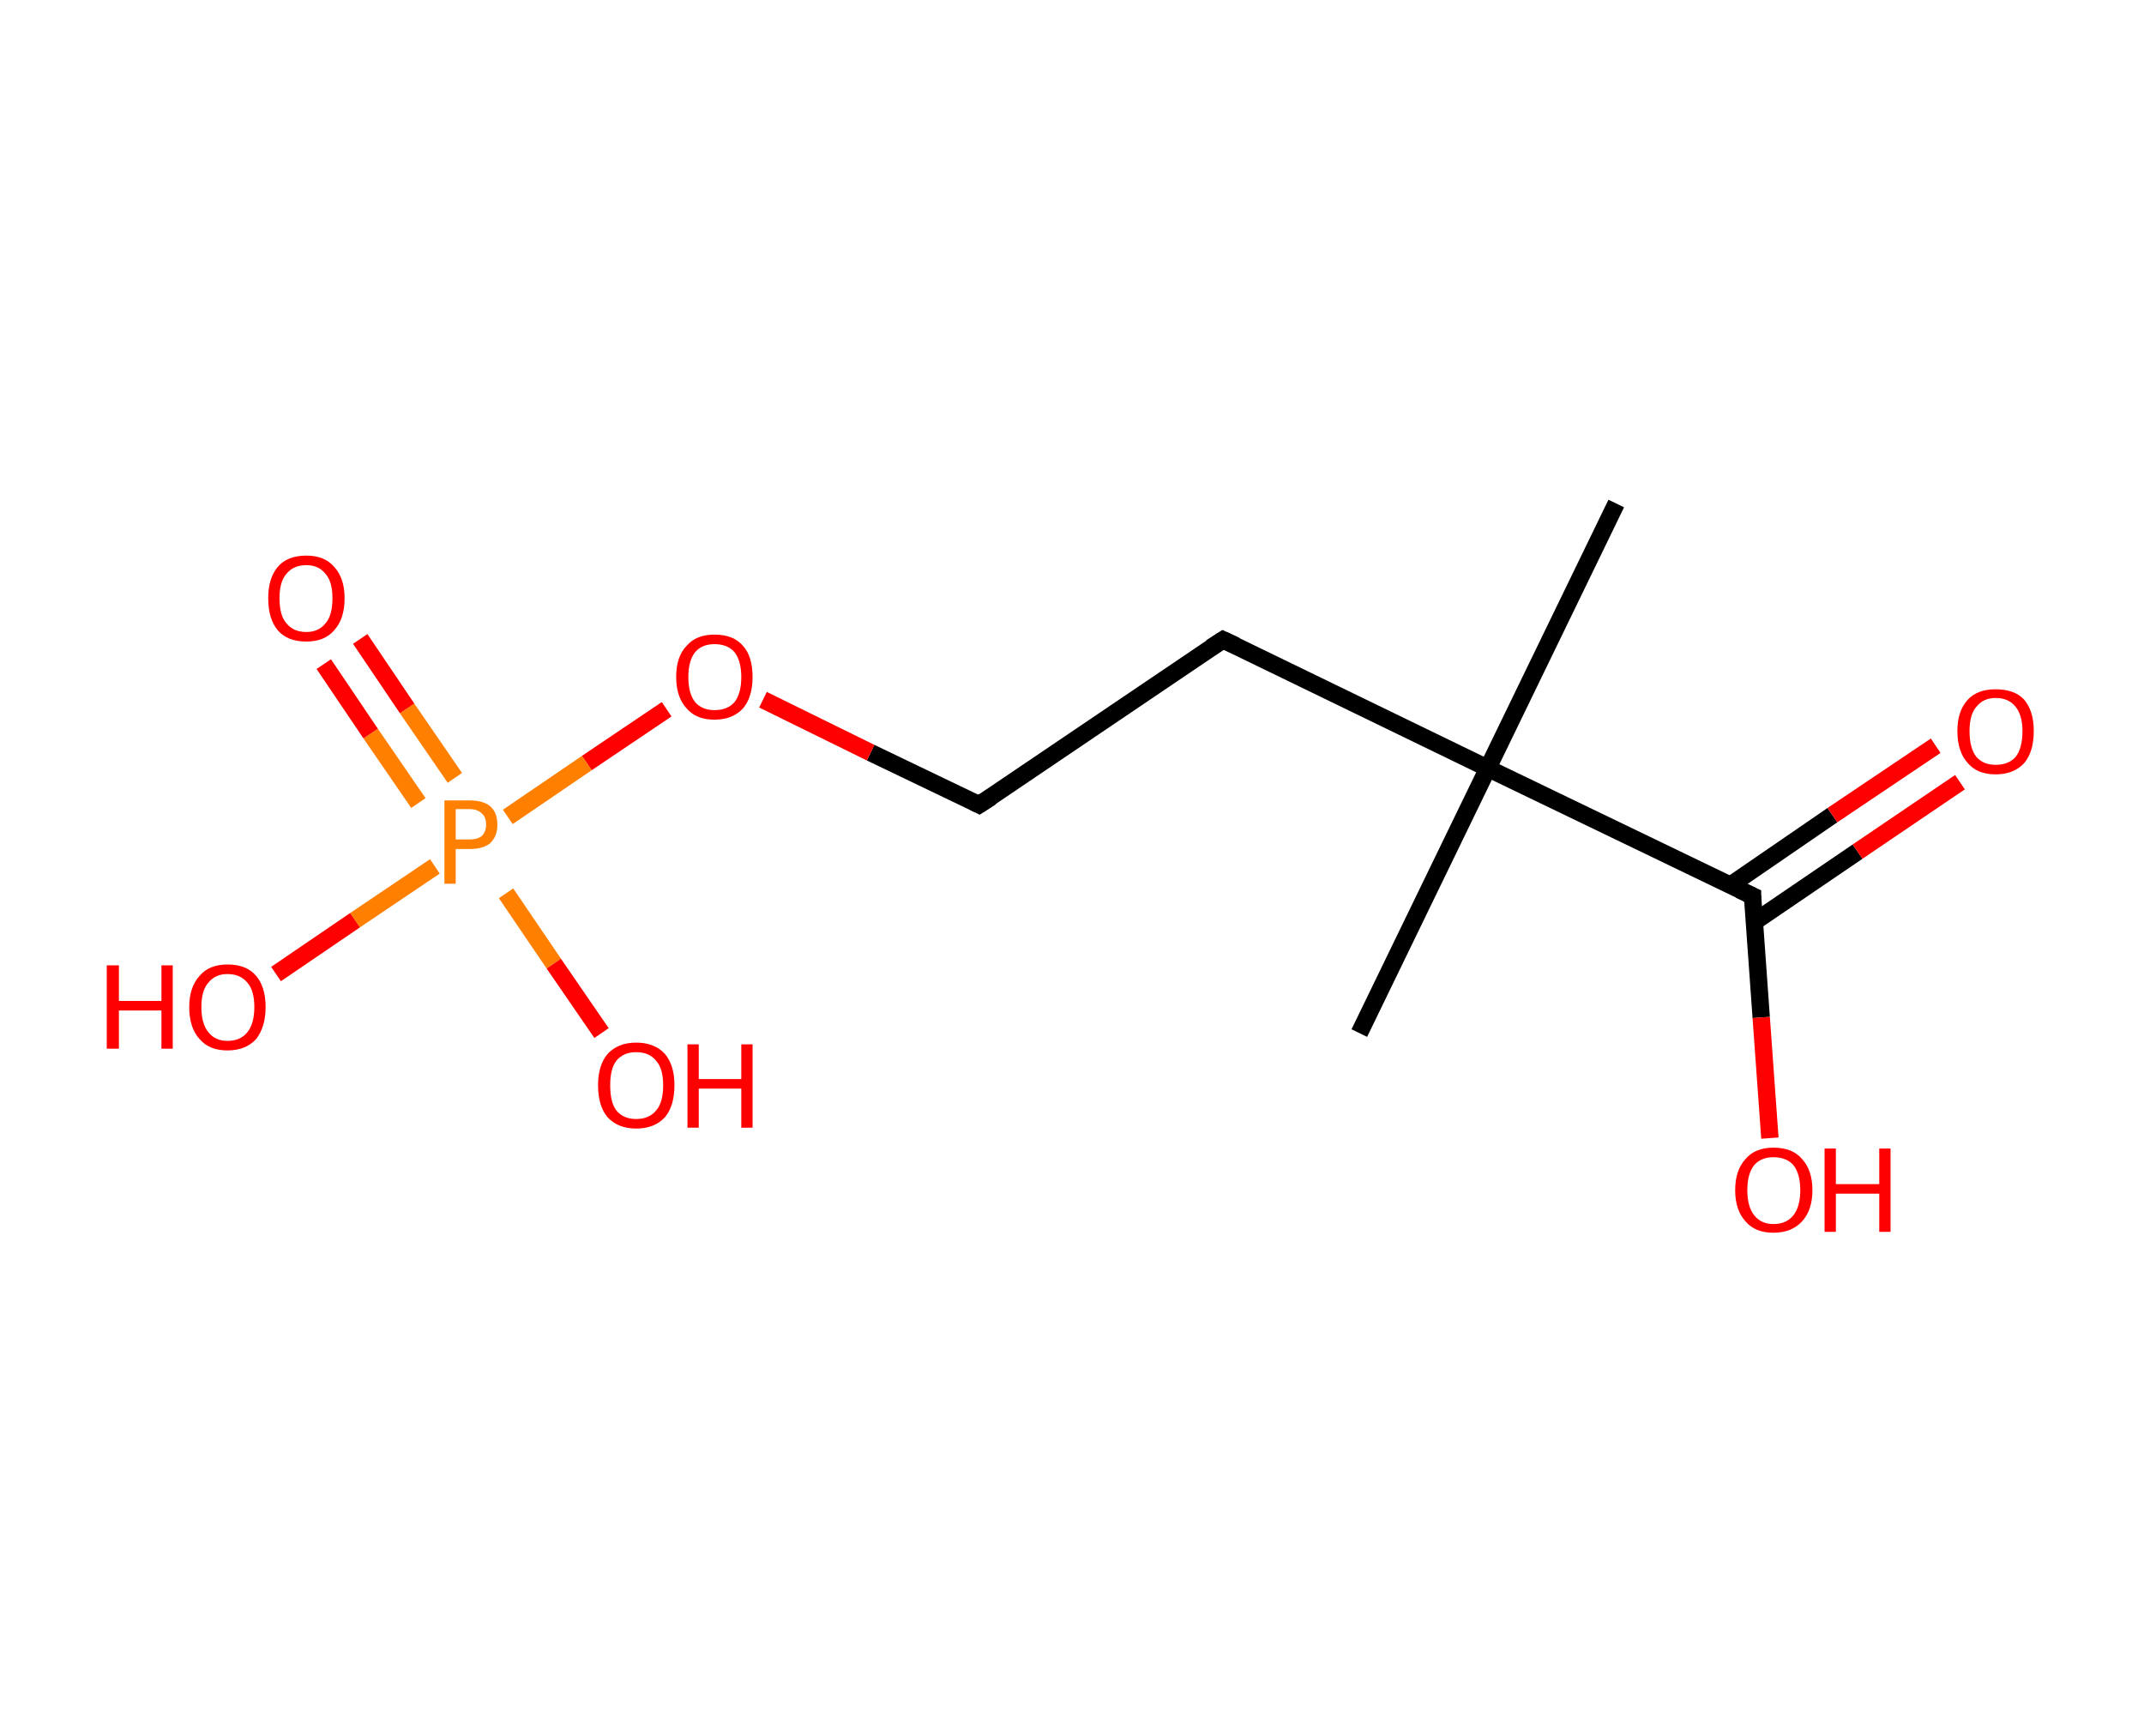 <?xml version='1.0' encoding='ASCII' standalone='yes'?>
<svg xmlns="http://www.w3.org/2000/svg" xmlns:rdkit="http://www.rdkit.org/xml" xmlns:xlink="http://www.w3.org/1999/xlink" version="1.1" baseProfile="full" xml:space="preserve" width="247px" height="200px" viewBox="0 0 247 200">
<!-- END OF HEADER -->
<rect style="opacity:1.0;fill:#FFFFFF;stroke:none" width="247.0" height="200.0" x="0.0" y="0.0"> </rect>
<path class="bond-0 atom-0 atom-1" d="M 186.2,58.0 L 171.4,88.5" style="fill:none;fill-rule:evenodd;stroke:#000000;stroke-width:2.0px;stroke-linecap:butt;stroke-linejoin:miter;stroke-opacity:1"/>
<path class="bond-1 atom-1 atom-2" d="M 171.4,88.5 L 156.6,119.0" style="fill:none;fill-rule:evenodd;stroke:#000000;stroke-width:2.0px;stroke-linecap:butt;stroke-linejoin:miter;stroke-opacity:1"/>
<path class="bond-2 atom-1 atom-3" d="M 171.4,88.5 L 140.9,73.7" style="fill:none;fill-rule:evenodd;stroke:#000000;stroke-width:2.0px;stroke-linecap:butt;stroke-linejoin:miter;stroke-opacity:1"/>
<path class="bond-3 atom-3 atom-4" d="M 140.9,73.7 L 112.8,92.7" style="fill:none;fill-rule:evenodd;stroke:#000000;stroke-width:2.0px;stroke-linecap:butt;stroke-linejoin:miter;stroke-opacity:1"/>
<path class="bond-4 atom-4 atom-5" d="M 112.8,92.7 L 100.3,86.7" style="fill:none;fill-rule:evenodd;stroke:#000000;stroke-width:2.0px;stroke-linecap:butt;stroke-linejoin:miter;stroke-opacity:1"/>
<path class="bond-4 atom-4 atom-5" d="M 100.3,86.7 L 87.9,80.6" style="fill:none;fill-rule:evenodd;stroke:#FF0000;stroke-width:2.0px;stroke-linecap:butt;stroke-linejoin:miter;stroke-opacity:1"/>
<path class="bond-5 atom-5 atom-6" d="M 76.8,81.7 L 67.6,87.9" style="fill:none;fill-rule:evenodd;stroke:#FF0000;stroke-width:2.0px;stroke-linecap:butt;stroke-linejoin:miter;stroke-opacity:1"/>
<path class="bond-5 atom-5 atom-6" d="M 67.6,87.9 L 58.5,94.1" style="fill:none;fill-rule:evenodd;stroke:#FF7F00;stroke-width:2.0px;stroke-linecap:butt;stroke-linejoin:miter;stroke-opacity:1"/>
<path class="bond-6 atom-6 atom-7" d="M 52.4,89.6 L 46.9,81.6" style="fill:none;fill-rule:evenodd;stroke:#FF7F00;stroke-width:2.0px;stroke-linecap:butt;stroke-linejoin:miter;stroke-opacity:1"/>
<path class="bond-6 atom-6 atom-7" d="M 46.9,81.6 L 41.5,73.6" style="fill:none;fill-rule:evenodd;stroke:#FF0000;stroke-width:2.0px;stroke-linecap:butt;stroke-linejoin:miter;stroke-opacity:1"/>
<path class="bond-6 atom-6 atom-7" d="M 48.2,92.5 L 42.7,84.5" style="fill:none;fill-rule:evenodd;stroke:#FF7F00;stroke-width:2.0px;stroke-linecap:butt;stroke-linejoin:miter;stroke-opacity:1"/>
<path class="bond-6 atom-6 atom-7" d="M 42.7,84.5 L 37.3,76.5" style="fill:none;fill-rule:evenodd;stroke:#FF0000;stroke-width:2.0px;stroke-linecap:butt;stroke-linejoin:miter;stroke-opacity:1"/>
<path class="bond-7 atom-6 atom-8" d="M 58.3,102.9 L 63.8,111.0" style="fill:none;fill-rule:evenodd;stroke:#FF7F00;stroke-width:2.0px;stroke-linecap:butt;stroke-linejoin:miter;stroke-opacity:1"/>
<path class="bond-7 atom-6 atom-8" d="M 63.8,111.0 L 69.3,119.0" style="fill:none;fill-rule:evenodd;stroke:#FF0000;stroke-width:2.0px;stroke-linecap:butt;stroke-linejoin:miter;stroke-opacity:1"/>
<path class="bond-8 atom-6 atom-9" d="M 50.1,99.8 L 40.9,106.0" style="fill:none;fill-rule:evenodd;stroke:#FF7F00;stroke-width:2.0px;stroke-linecap:butt;stroke-linejoin:miter;stroke-opacity:1"/>
<path class="bond-8 atom-6 atom-9" d="M 40.9,106.0 L 31.8,112.2" style="fill:none;fill-rule:evenodd;stroke:#FF0000;stroke-width:2.0px;stroke-linecap:butt;stroke-linejoin:miter;stroke-opacity:1"/>
<path class="bond-9 atom-1 atom-10" d="M 171.4,88.5 L 201.9,103.2" style="fill:none;fill-rule:evenodd;stroke:#000000;stroke-width:2.0px;stroke-linecap:butt;stroke-linejoin:miter;stroke-opacity:1"/>
<path class="bond-10 atom-10 atom-11" d="M 202.1,106.2 L 214.0,98.1" style="fill:none;fill-rule:evenodd;stroke:#000000;stroke-width:2.0px;stroke-linecap:butt;stroke-linejoin:miter;stroke-opacity:1"/>
<path class="bond-10 atom-10 atom-11" d="M 214.0,98.1 L 225.8,90.1" style="fill:none;fill-rule:evenodd;stroke:#FF0000;stroke-width:2.0px;stroke-linecap:butt;stroke-linejoin:miter;stroke-opacity:1"/>
<path class="bond-10 atom-10 atom-11" d="M 199.3,102.0 L 211.1,93.9" style="fill:none;fill-rule:evenodd;stroke:#000000;stroke-width:2.0px;stroke-linecap:butt;stroke-linejoin:miter;stroke-opacity:1"/>
<path class="bond-10 atom-10 atom-11" d="M 211.1,93.9 L 223.0,85.9" style="fill:none;fill-rule:evenodd;stroke:#FF0000;stroke-width:2.0px;stroke-linecap:butt;stroke-linejoin:miter;stroke-opacity:1"/>
<path class="bond-11 atom-10 atom-12" d="M 201.9,103.2 L 202.9,117.2" style="fill:none;fill-rule:evenodd;stroke:#000000;stroke-width:2.0px;stroke-linecap:butt;stroke-linejoin:miter;stroke-opacity:1"/>
<path class="bond-11 atom-10 atom-12" d="M 202.9,117.2 L 203.9,131.1" style="fill:none;fill-rule:evenodd;stroke:#FF0000;stroke-width:2.0px;stroke-linecap:butt;stroke-linejoin:miter;stroke-opacity:1"/>
<path d="M 142.4,74.4 L 140.9,73.7 L 139.5,74.6" style="fill:none;stroke:#000000;stroke-width:2.0px;stroke-linecap:butt;stroke-linejoin:miter;stroke-opacity:1;"/>
<path d="M 114.2,91.8 L 112.8,92.7 L 112.2,92.4" style="fill:none;stroke:#000000;stroke-width:2.0px;stroke-linecap:butt;stroke-linejoin:miter;stroke-opacity:1;"/>
<path d="M 200.4,102.5 L 201.9,103.2 L 201.9,103.9" style="fill:none;stroke:#000000;stroke-width:2.0px;stroke-linecap:butt;stroke-linejoin:miter;stroke-opacity:1;"/>
<path class="atom-5" d="M 77.9 78.0 Q 77.9 75.6, 79.1 74.4 Q 80.2 73.1, 82.3 73.1 Q 84.5 73.1, 85.6 74.4 Q 86.7 75.6, 86.7 78.0 Q 86.7 80.3, 85.6 81.6 Q 84.4 82.9, 82.3 82.9 Q 80.2 82.9, 79.1 81.6 Q 77.9 80.3, 77.9 78.0 M 82.3 81.8 Q 83.8 81.8, 84.6 80.9 Q 85.4 79.9, 85.4 78.0 Q 85.4 76.1, 84.6 75.1 Q 83.8 74.2, 82.3 74.2 Q 80.9 74.2, 80.1 75.1 Q 79.3 76.1, 79.3 78.0 Q 79.3 79.9, 80.1 80.9 Q 80.9 81.8, 82.3 81.8 " fill="#FF0000"/>
<path class="atom-6" d="M 54.1 92.2 Q 55.7 92.2, 56.5 92.9 Q 57.3 93.6, 57.3 95.0 Q 57.3 96.3, 56.5 97.1 Q 55.7 97.8, 54.1 97.8 L 52.5 97.8 L 52.5 101.8 L 51.2 101.8 L 51.2 92.2 L 54.1 92.2 M 54.1 96.7 Q 55.0 96.7, 55.5 96.3 Q 56.0 95.8, 56.0 95.0 Q 56.0 94.1, 55.5 93.7 Q 55.0 93.2, 54.1 93.2 L 52.5 93.2 L 52.5 96.7 L 54.1 96.7 " fill="#FF7F00"/>
<path class="atom-7" d="M 30.9 68.9 Q 30.9 66.6, 32.0 65.3 Q 33.1 64.0, 35.3 64.0 Q 37.4 64.0, 38.5 65.3 Q 39.7 66.6, 39.7 68.9 Q 39.7 71.3, 38.5 72.6 Q 37.4 73.9, 35.3 73.9 Q 33.1 73.9, 32.0 72.6 Q 30.9 71.3, 30.9 68.9 M 35.3 72.8 Q 36.7 72.8, 37.5 71.8 Q 38.3 70.9, 38.3 68.9 Q 38.3 67.0, 37.5 66.1 Q 36.7 65.1, 35.3 65.1 Q 33.8 65.1, 33.0 66.1 Q 32.2 67.0, 32.2 68.9 Q 32.2 70.9, 33.0 71.8 Q 33.8 72.8, 35.3 72.8 " fill="#FF0000"/>
<path class="atom-8" d="M 68.9 125.0 Q 68.9 122.7, 70.0 121.4 Q 71.2 120.1, 73.3 120.1 Q 75.4 120.1, 76.6 121.4 Q 77.7 122.7, 77.7 125.0 Q 77.7 127.4, 76.6 128.7 Q 75.4 130.0, 73.3 130.0 Q 71.2 130.0, 70.0 128.7 Q 68.9 127.4, 68.9 125.0 M 73.3 128.9 Q 74.8 128.9, 75.6 127.9 Q 76.4 127.0, 76.4 125.0 Q 76.4 123.1, 75.6 122.2 Q 74.8 121.2, 73.3 121.2 Q 71.8 121.2, 71.0 122.2 Q 70.3 123.1, 70.3 125.0 Q 70.3 127.0, 71.0 127.9 Q 71.8 128.9, 73.3 128.9 " fill="#FF0000"/>
<path class="atom-8" d="M 79.2 120.3 L 80.5 120.3 L 80.5 124.3 L 85.4 124.3 L 85.4 120.3 L 86.7 120.3 L 86.7 129.9 L 85.4 129.9 L 85.4 125.4 L 80.5 125.4 L 80.5 129.9 L 79.2 129.9 L 79.2 120.3 " fill="#FF0000"/>
<path class="atom-9" d="M 12.3 111.2 L 13.7 111.2 L 13.7 115.3 L 18.6 115.3 L 18.6 111.2 L 19.9 111.2 L 19.9 120.8 L 18.6 120.8 L 18.6 116.4 L 13.7 116.4 L 13.7 120.8 L 12.3 120.8 L 12.3 111.2 " fill="#FF0000"/>
<path class="atom-9" d="M 21.8 116.0 Q 21.8 113.7, 23.0 112.4 Q 24.1 111.1, 26.2 111.1 Q 28.4 111.1, 29.5 112.4 Q 30.6 113.7, 30.6 116.0 Q 30.6 118.3, 29.5 119.7 Q 28.3 121.0, 26.2 121.0 Q 24.1 121.0, 23.0 119.7 Q 21.8 118.4, 21.8 116.0 M 26.2 119.9 Q 27.7 119.9, 28.5 118.9 Q 29.3 117.9, 29.3 116.0 Q 29.3 114.1, 28.5 113.2 Q 27.7 112.2, 26.2 112.2 Q 24.8 112.2, 24.0 113.2 Q 23.2 114.1, 23.2 116.0 Q 23.2 117.9, 24.0 118.9 Q 24.8 119.9, 26.2 119.9 " fill="#FF0000"/>
<path class="atom-11" d="M 225.5 84.2 Q 225.5 81.9, 226.7 80.6 Q 227.8 79.4, 229.9 79.4 Q 232.1 79.4, 233.2 80.6 Q 234.3 81.9, 234.3 84.2 Q 234.3 86.6, 233.2 87.9 Q 232.0 89.2, 229.9 89.2 Q 227.8 89.2, 226.7 87.9 Q 225.5 86.6, 225.5 84.2 M 229.9 88.1 Q 231.4 88.1, 232.2 87.2 Q 233.0 86.2, 233.0 84.2 Q 233.0 82.4, 232.2 81.4 Q 231.4 80.4, 229.9 80.4 Q 228.5 80.4, 227.7 81.4 Q 226.9 82.3, 226.9 84.2 Q 226.9 86.2, 227.7 87.2 Q 228.5 88.1, 229.9 88.1 " fill="#FF0000"/>
<path class="atom-12" d="M 199.9 137.1 Q 199.9 134.8, 201.1 133.5 Q 202.2 132.2, 204.3 132.2 Q 206.5 132.2, 207.6 133.5 Q 208.8 134.8, 208.8 137.1 Q 208.8 139.4, 207.6 140.7 Q 206.4 142.0, 204.3 142.0 Q 202.2 142.0, 201.1 140.7 Q 199.9 139.4, 199.9 137.1 M 204.3 141.0 Q 205.8 141.0, 206.6 140.0 Q 207.4 139.0, 207.4 137.1 Q 207.4 135.2, 206.6 134.2 Q 205.8 133.3, 204.3 133.3 Q 202.9 133.3, 202.1 134.2 Q 201.3 135.2, 201.3 137.1 Q 201.3 139.0, 202.1 140.0 Q 202.9 141.0, 204.3 141.0 " fill="#FF0000"/>
<path class="atom-12" d="M 210.2 132.3 L 211.5 132.3 L 211.5 136.4 L 216.5 136.4 L 216.5 132.3 L 217.8 132.3 L 217.8 141.9 L 216.5 141.9 L 216.5 137.5 L 211.5 137.5 L 211.5 141.9 L 210.2 141.9 L 210.2 132.3 " fill="#FF0000"/>
</svg>
